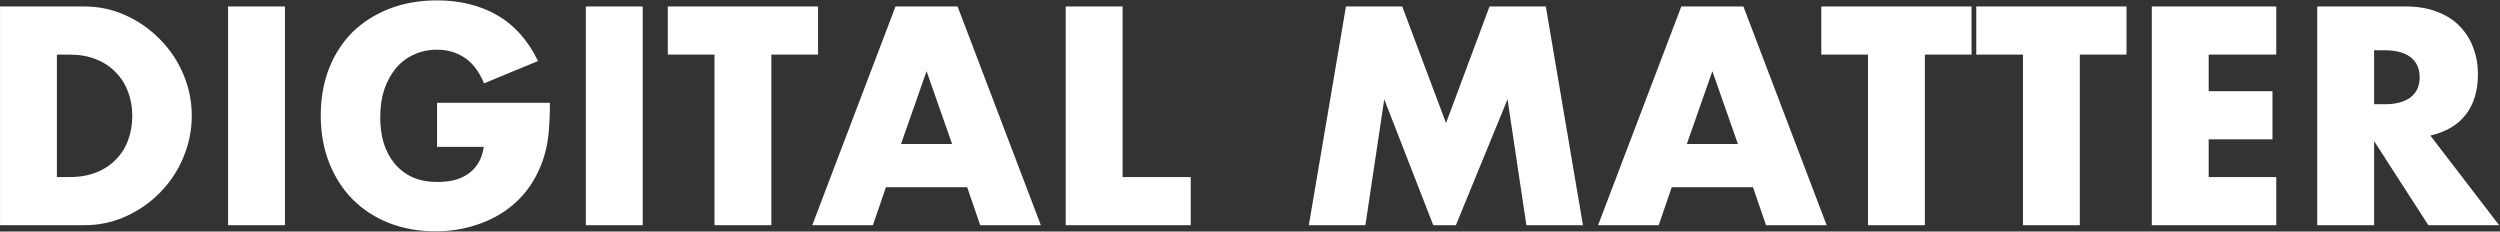 <svg width="1965" height="182" viewBox="0 0 1965 182" fill="none" xmlns="http://www.w3.org/2000/svg">
<rect x="0" y="0" width="1965" height="182" fill="#333333" stroke="none"/>
<path d="M44.712 139.152H54.972C62.724 139.152 69.64 137.936 75.72 135.504C81.8 133.072 86.892 129.728 90.996 125.472C95.252 121.216 98.444 116.2 100.572 110.424C102.852 104.496 103.992 98.036 103.992 91.044C103.992 84.204 102.852 77.82 100.572 71.892C98.292 65.964 95.024 60.872 90.768 56.616C86.664 52.36 81.572 49.016 75.492 46.584C69.412 44.152 62.572 42.936 54.972 42.936H44.712V139.152ZM0.024 5.088H66.144C77.848 5.088 88.792 7.444 98.976 12.156C109.312 16.868 118.28 23.176 125.88 31.08C133.632 38.832 139.712 47.952 144.12 58.44C148.528 68.776 150.732 79.644 150.732 91.044C150.732 102.292 148.528 113.16 144.12 123.648C139.864 133.984 133.86 143.104 126.108 151.008C118.508 158.912 109.54 165.22 99.204 169.932C89.02 174.644 78 177 66.144 177H0.024V5.088ZM223.95 5.088V177H179.262V5.088H223.95ZM343.54 80.784H432.232C432.232 89.904 431.852 98.188 431.092 105.636C430.332 113.084 428.812 120 426.532 126.384C423.34 135.352 419.008 143.332 413.536 150.324C408.064 157.164 401.604 162.94 394.156 167.652C386.86 172.212 378.804 175.708 369.988 178.14C361.172 180.572 351.9 181.788 342.172 181.788C328.796 181.788 316.56 179.584 305.464 175.176C294.52 170.768 285.096 164.612 277.192 156.708C269.288 148.652 263.132 139.076 258.724 127.98C254.316 116.732 252.112 104.344 252.112 90.816C252.112 77.44 254.24 65.204 258.496 54.108C262.904 42.86 269.06 33.284 276.964 25.38C285.02 17.476 294.672 11.32 305.92 6.912C317.168 2.504 329.708 0.3 343.54 0.3C361.476 0.3 377.208 4.176 390.736 11.928C404.264 19.68 414.98 31.688 422.884 47.952L380.476 65.508C376.524 56.084 371.356 49.32 364.972 45.216C358.74 41.112 351.596 39.06 343.54 39.06C336.852 39.06 330.772 40.352 325.3 42.936C319.828 45.368 315.116 48.94 311.164 53.652C307.364 58.212 304.324 63.76 302.044 70.296C299.916 76.832 298.852 84.128 298.852 92.184C298.852 99.48 299.764 106.244 301.588 112.476C303.564 118.708 306.452 124.104 310.252 128.664C314.052 133.224 318.764 136.796 324.388 139.38C330.012 141.812 336.548 143.028 343.996 143.028C348.404 143.028 352.66 142.572 356.764 141.66C360.868 140.596 364.516 139 367.708 136.872C371.052 134.592 373.788 131.704 375.916 128.208C378.044 124.712 379.488 120.456 380.248 115.44H343.54V80.784ZM505.165 5.088V177H460.477V5.088H505.165ZM606.286 42.936V177H561.598V42.936H524.89V5.088H642.994V42.936H606.286ZM748.336 113.16L728.272 55.932L708.208 113.16H748.336ZM760.192 147.132H696.352L686.092 177H638.44L703.876 5.088H752.668L818.104 177H770.452L760.192 147.132ZM882.345 5.088V139.152H935.925V177H837.657V5.088H882.345ZM1028.74 177L1057.92 5.088H1102.15L1136.58 96.744L1170.78 5.088H1215.01L1244.2 177H1199.74L1184.92 78.048L1144.33 177H1126.55L1088.02 78.048L1073.2 177H1028.74ZM1365.98 113.16L1345.92 55.932L1325.86 113.16H1365.98ZM1377.84 147.132H1314L1303.74 177H1256.09L1321.52 5.088H1370.32L1435.75 177H1388.1L1377.84 147.132ZM1512.94 42.936V177H1468.25V42.936H1431.55V5.088H1549.65V42.936H1512.94ZM1634.74 42.936V177H1590.05V42.936H1553.34V5.088H1671.44V42.936H1634.74ZM1789.13 42.936H1736.01V71.664H1786.17V109.512H1736.01V139.152H1789.13V177H1691.32V5.088H1789.13V42.936ZM1866.04 81.924H1874.48C1883.29 81.924 1890.06 80.1 1894.77 76.452C1899.48 72.804 1901.84 67.56 1901.84 60.72C1901.84 53.88 1899.48 48.636 1894.77 44.988C1890.06 41.34 1883.29 39.516 1874.48 39.516H1866.04V81.924ZM1964.31 177H1908.68L1866.04 110.88V177H1821.35V5.088H1890.89C1900.47 5.088 1908.83 6.532 1915.97 9.42C1923.12 12.156 1928.97 15.956 1933.53 20.82C1938.24 25.684 1941.74 31.308 1944.02 37.692C1946.45 44.076 1947.66 50.916 1947.66 58.212C1947.66 71.284 1944.47 81.924 1938.09 90.132C1931.86 98.188 1922.58 103.66 1910.27 106.548L1964.31 177Z" fill="white"/>
</svg>
